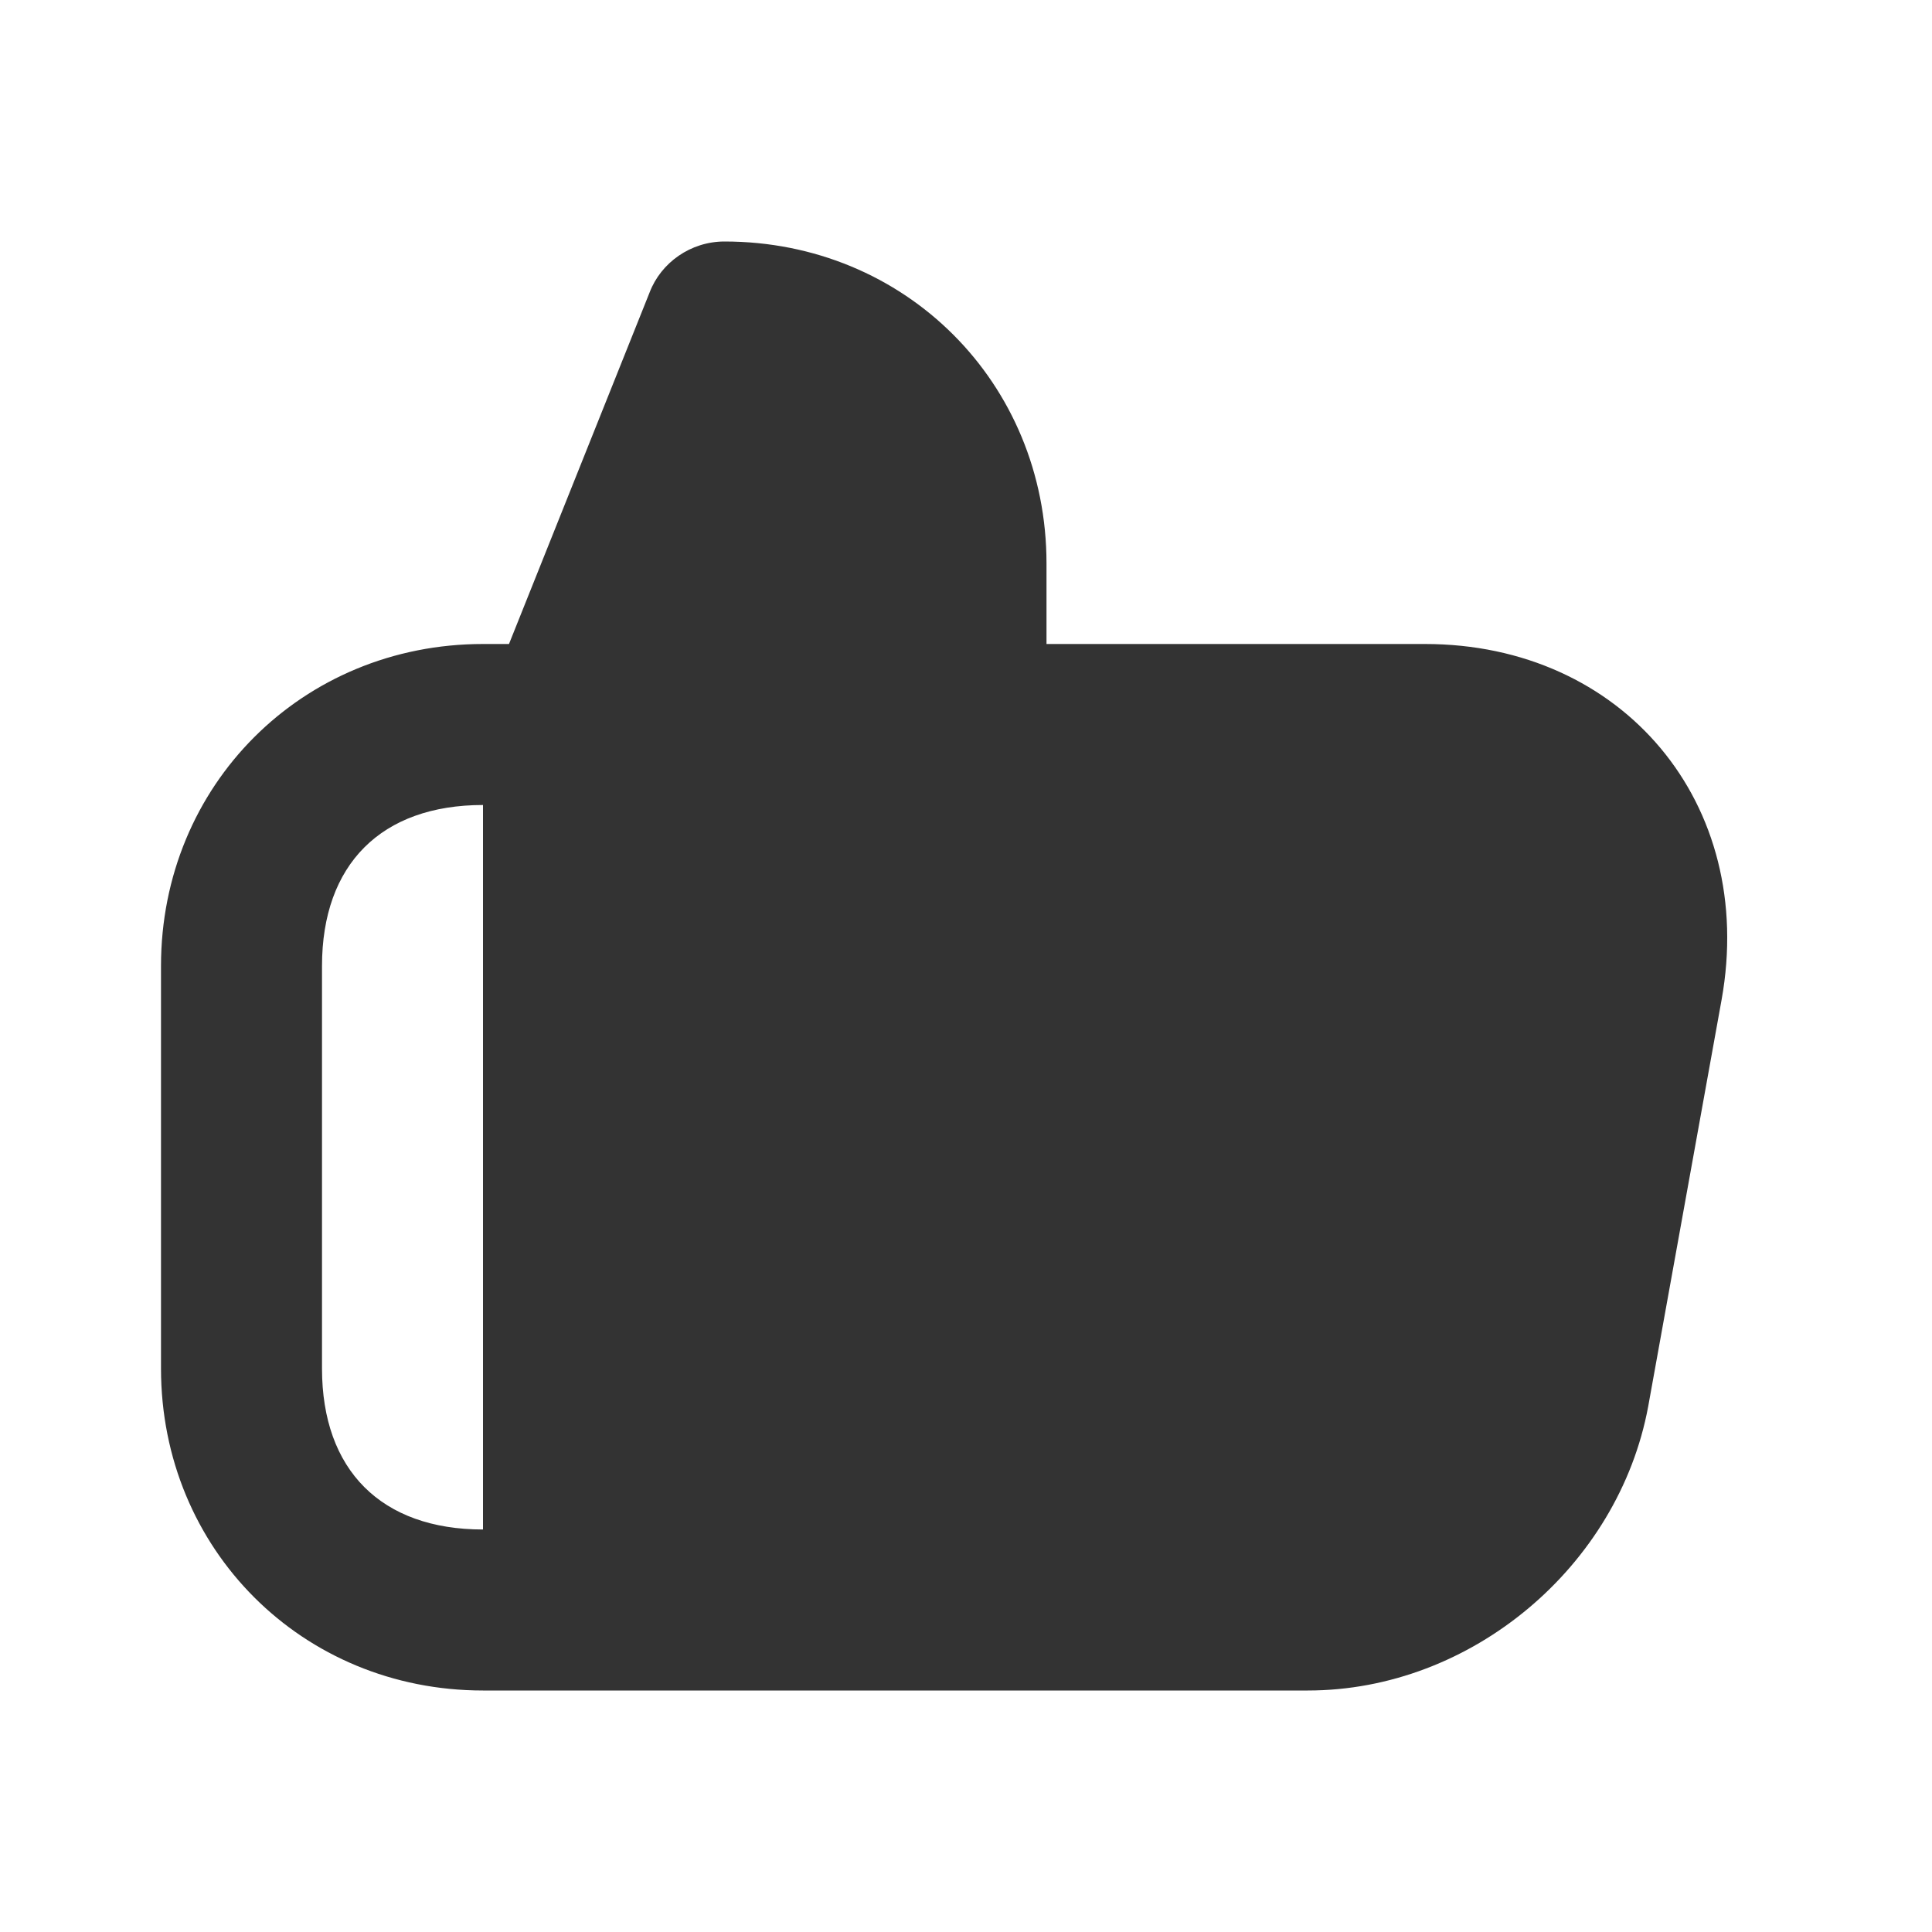 <svg width="24" height="24" viewBox="0 0 24 24" fill="none" xmlns="http://www.w3.org/2000/svg">
<path d="M9 4L7 9V20H16.246C17.79 20 19.21 18.807 19.491 17.298L20.404 12.246C20.737 10.421 19.544 9 17.702 9H12V7C12 5.316 10.684 4 9 4L7 9V20H16.246C17.79 20 19.21 18.807 19.491 17.298L20.404 12.246C20.737 10.421 19.544 9 17.702 9H12V7C12 5.316 10.684 4 9 4ZM9 5C10.263 5 11 5.737 11 7V10H17.702C19.07 10 19.667 10.702 19.421 12.07L18.509 17.123C18.298 18.263 17.421 19 16.246 19H8V9.193L9.93 4.368C9.982 4.263 10 4.123 10 4C10 3.456 9.544 3 9 3C8.579 3 8.211 3.263 8.07 3.632L6 8.807V21H16.246C18.281 21 20.105 19.456 20.474 17.474L21.386 12.421C21.825 9.982 20.158 8 17.702 8H13V7C13 4.754 11.246 3 9 3C8.456 3 8 3.456 8 4C8 4.544 8.456 5 9 5ZM6 8C3.754 8 2 9.754 2 12V17C2 19.246 3.754 21 6 21H8V8H6ZM6 10V19C4.737 19 4 18.263 4 17V12C4 10.737 4.737 10 6 10Z" fill="#333333"/>
</svg>
